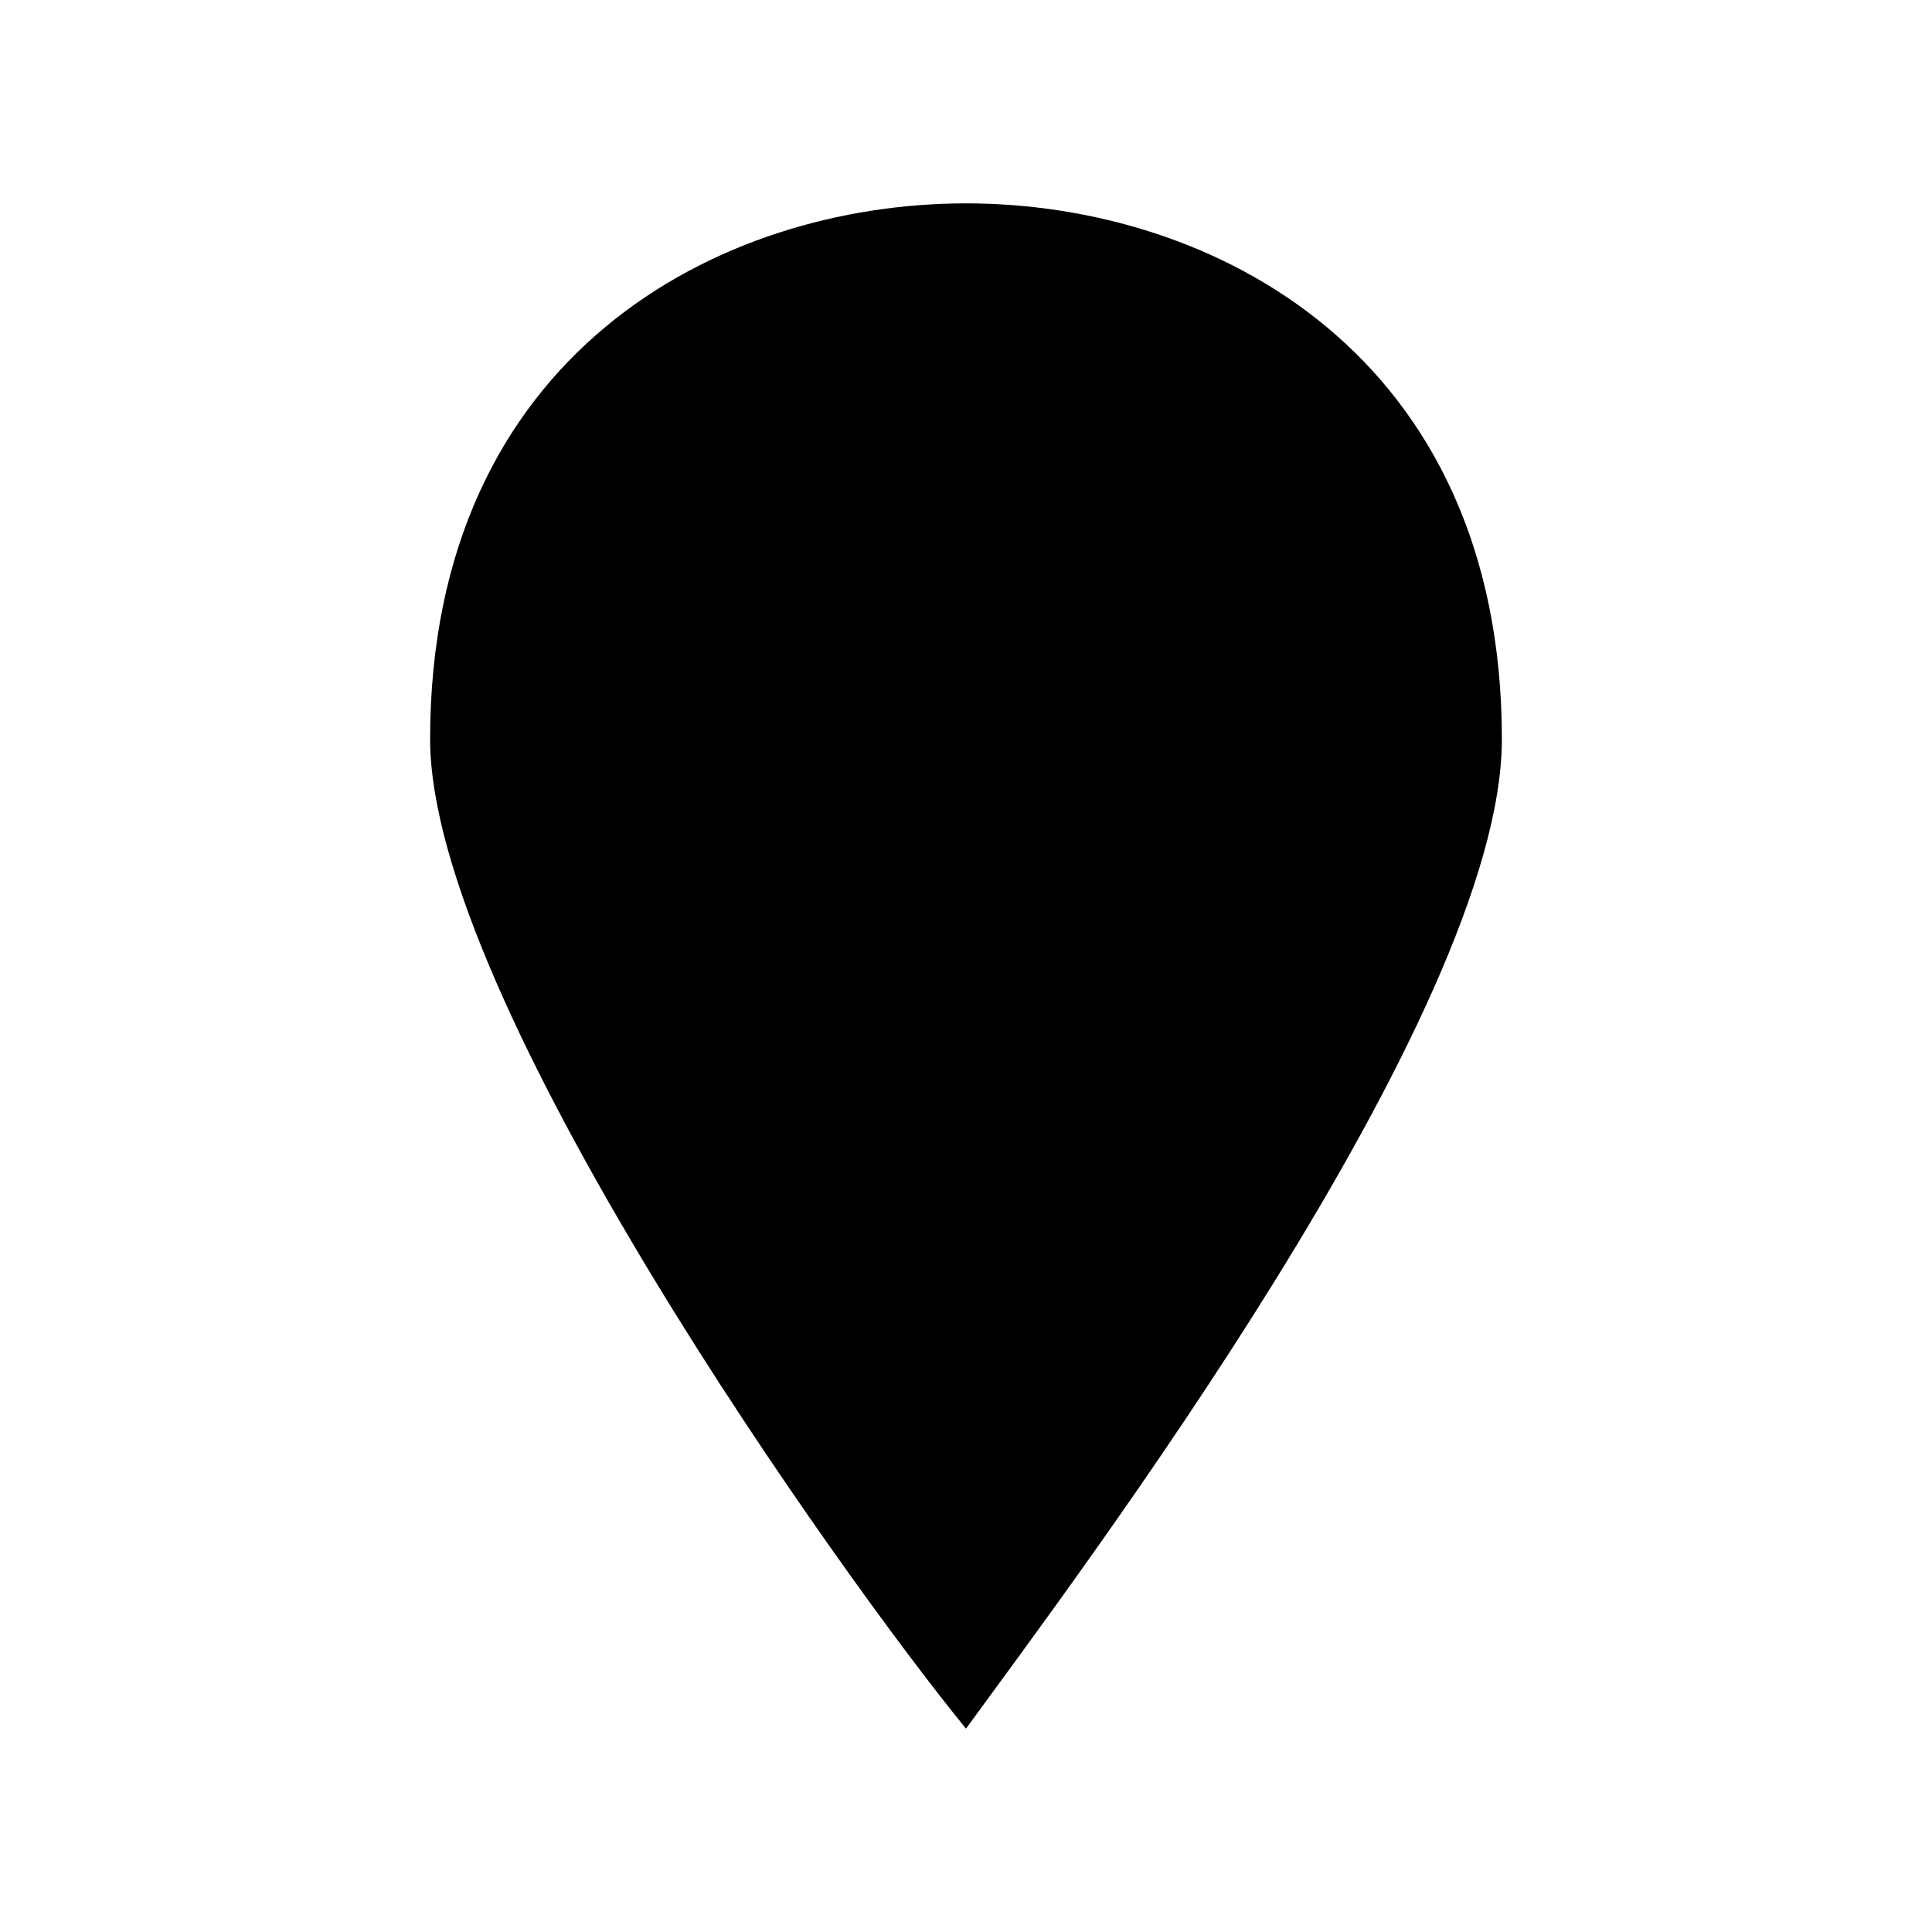 <svg xmlns="http://www.w3.org/2000/svg" viewBox="0 0 19 19" height="19" width="19"><title>marker.svg</title><rect fill="none" x="0" y="0" width="19" height="19"></rect><path fill="#000000" transform="translate(2 2)" d="M7.5,0C5.068,0,2.23,1.486,2.23,5.27
	C2.23,7.838,6.284,13.514,7.5,15c1.081-1.486,5.27-7.027,5.27-9.73C12.77,1.486,9.932,0,7.5,0z"></path></svg>